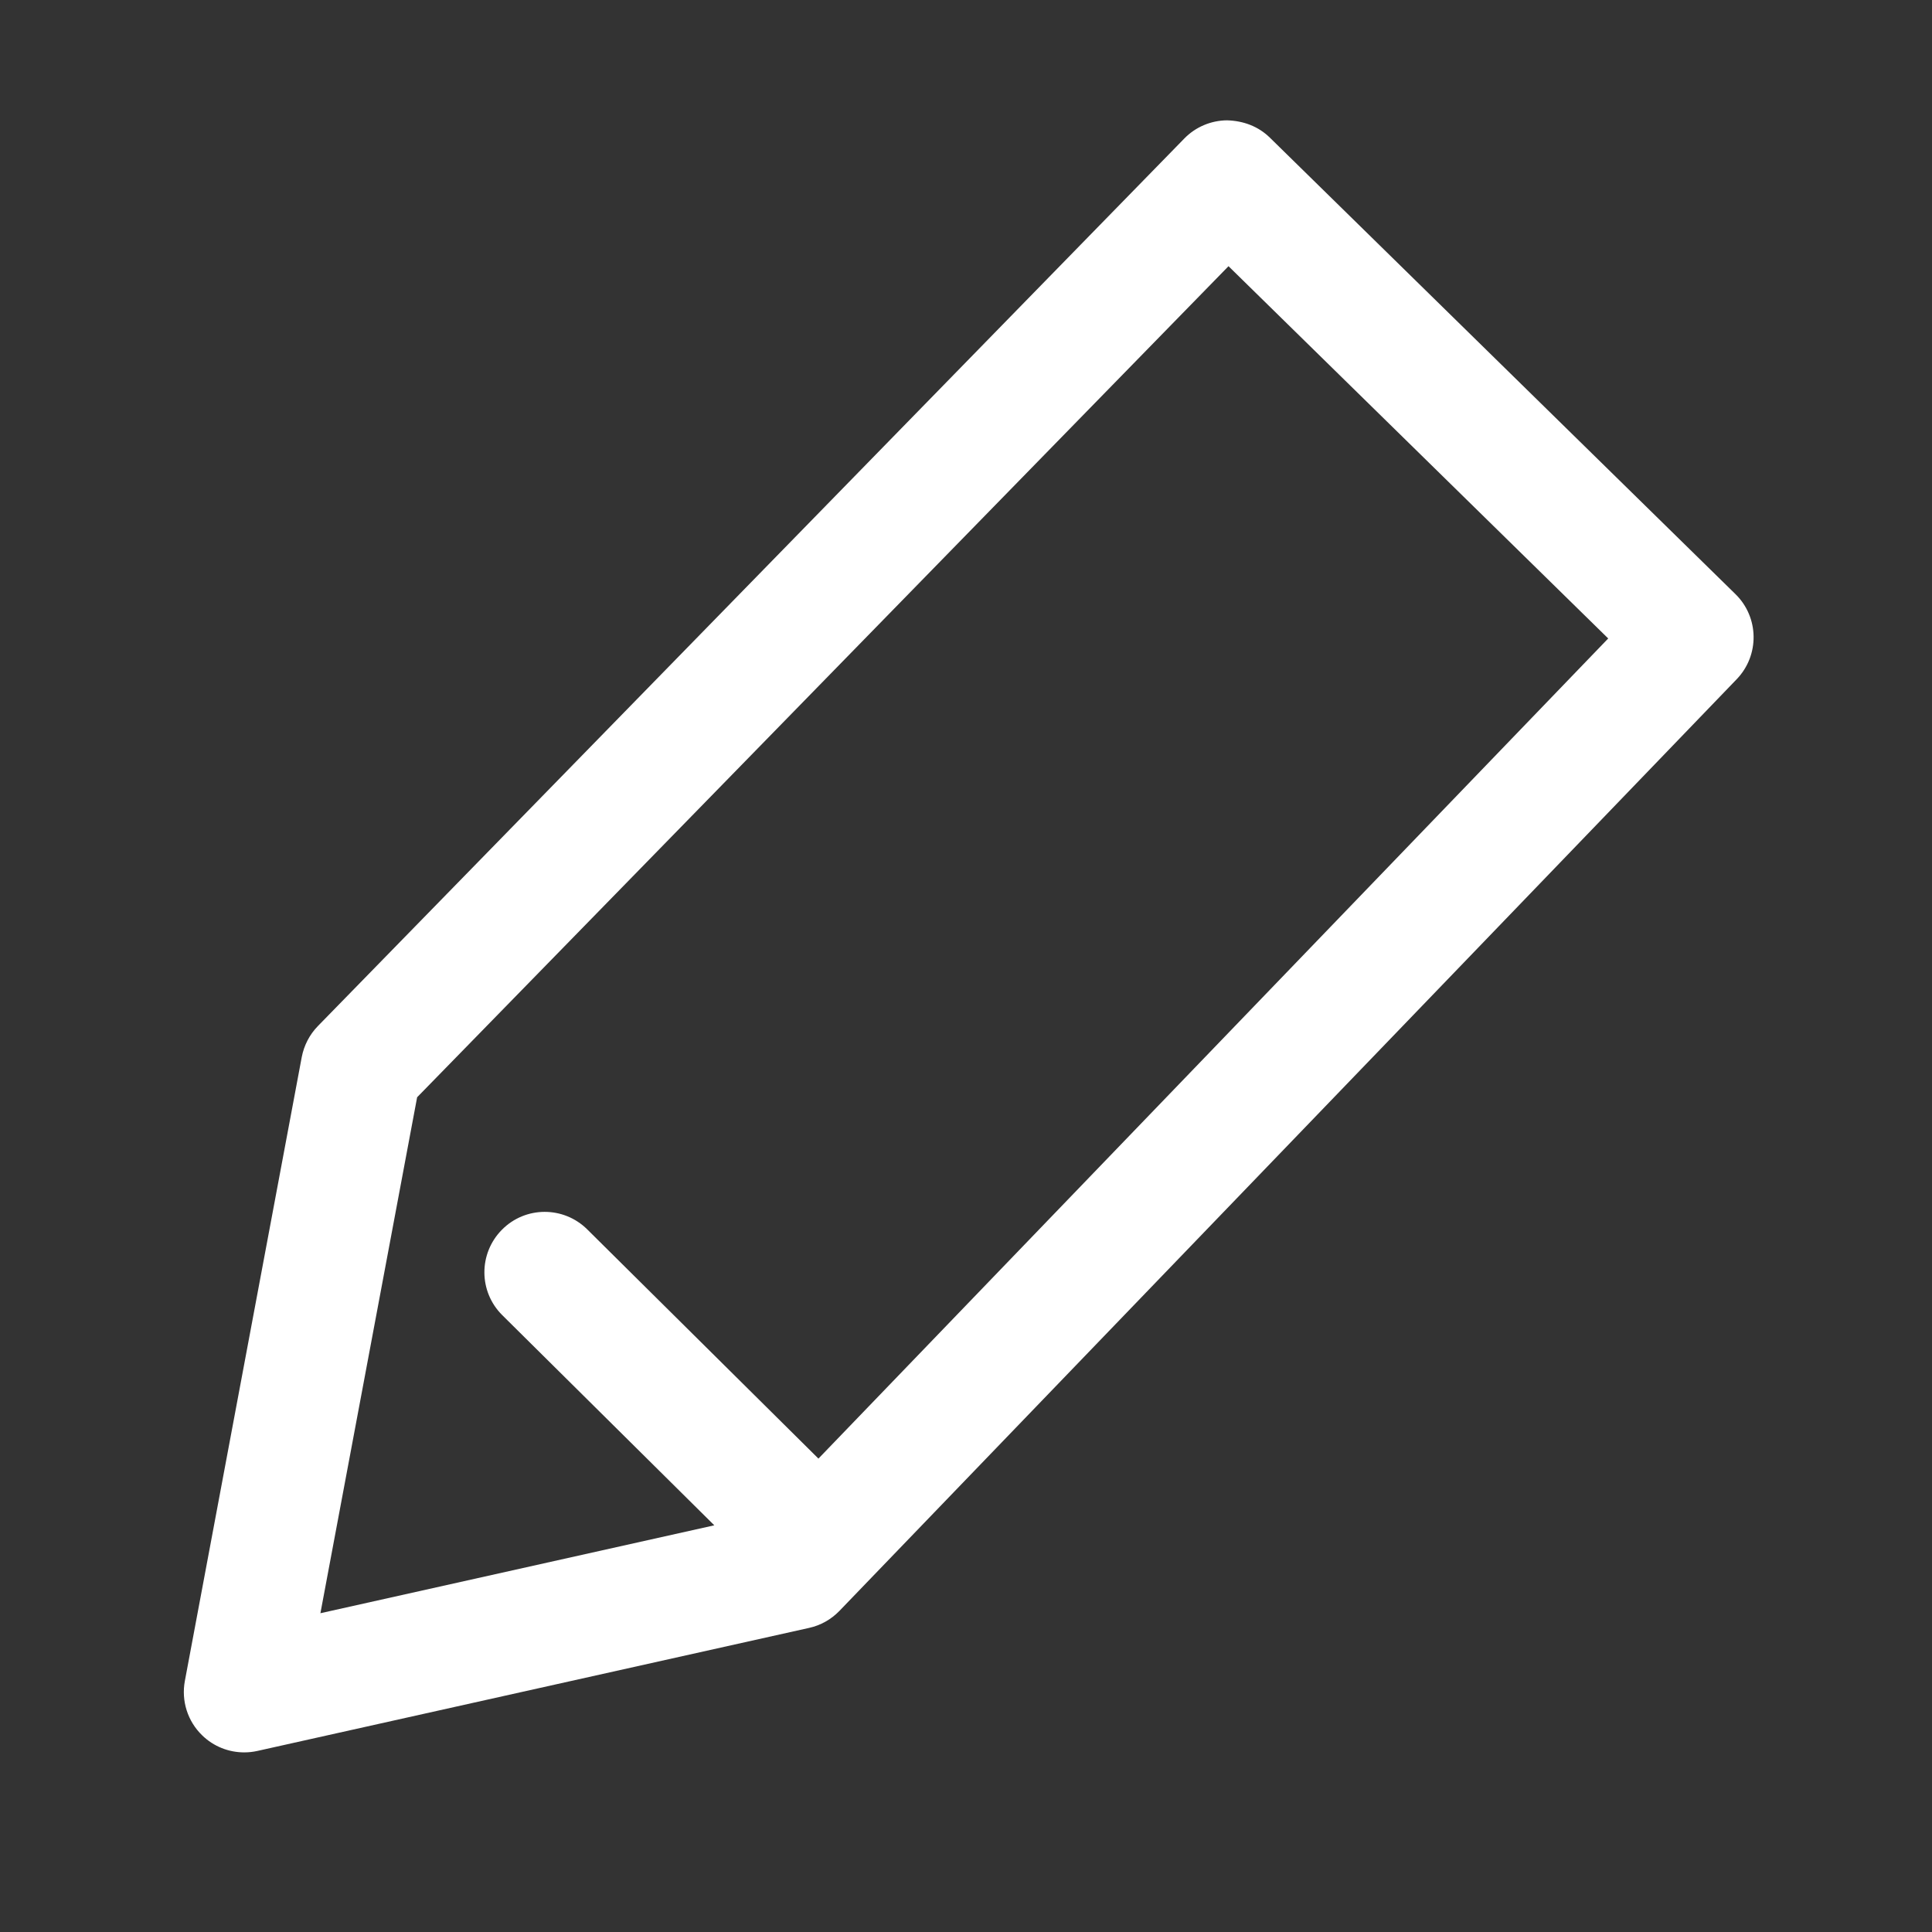 <?xml version="1.0" standalone="no"?><!DOCTYPE svg PUBLIC "-//W3C//DTD SVG 1.1//EN" "http://www.w3.org/Graphics/SVG/1.1/DTD/svg11.dtd"><svg t="1538988144569" class="icon" style="" viewBox="0 0 1024 1024" version="1.1" xmlns="http://www.w3.org/2000/svg" p-id="4247" xmlns:xlink="http://www.w3.org/1999/xlink" width="200" height="200"><rect x="0" y="0" width="1024" height="1024" fill="#333333" stroke="none"/><defs><style type="text/css"></style></defs><path d="M919.84 314.912l-246.816-241.984C666.944 66.976 659.008 64 650.272 63.776c-8.512 0.096-16.64 3.552-22.56 9.632L168.512 543.808c-4.416 4.512-7.392 10.272-8.576 16.448L97.984 890.912C96 901.504 99.456 912.352 107.2 919.808c6.016 5.856 14.016 8.992 22.24 8.992 2.304 0 4.672-0.256 6.976-0.768l292.448-65.216c6.112-1.344 11.712-4.512 16.064-9.024l475.584-493.824C932.672 347.296 932.384 327.2 919.84 314.912zM433.792 773.088l-122.528-121.472c-12.576-12.48-32.864-12.384-45.248 0.192-12.448 12.576-12.352 32.8 0.192 45.248l112.384 111.392L169.824 855.04l51.264-273.472L651.136 141.088l201.248 197.312L433.792 773.088z" p-id="4248" fill="#ffffff"></path></svg>